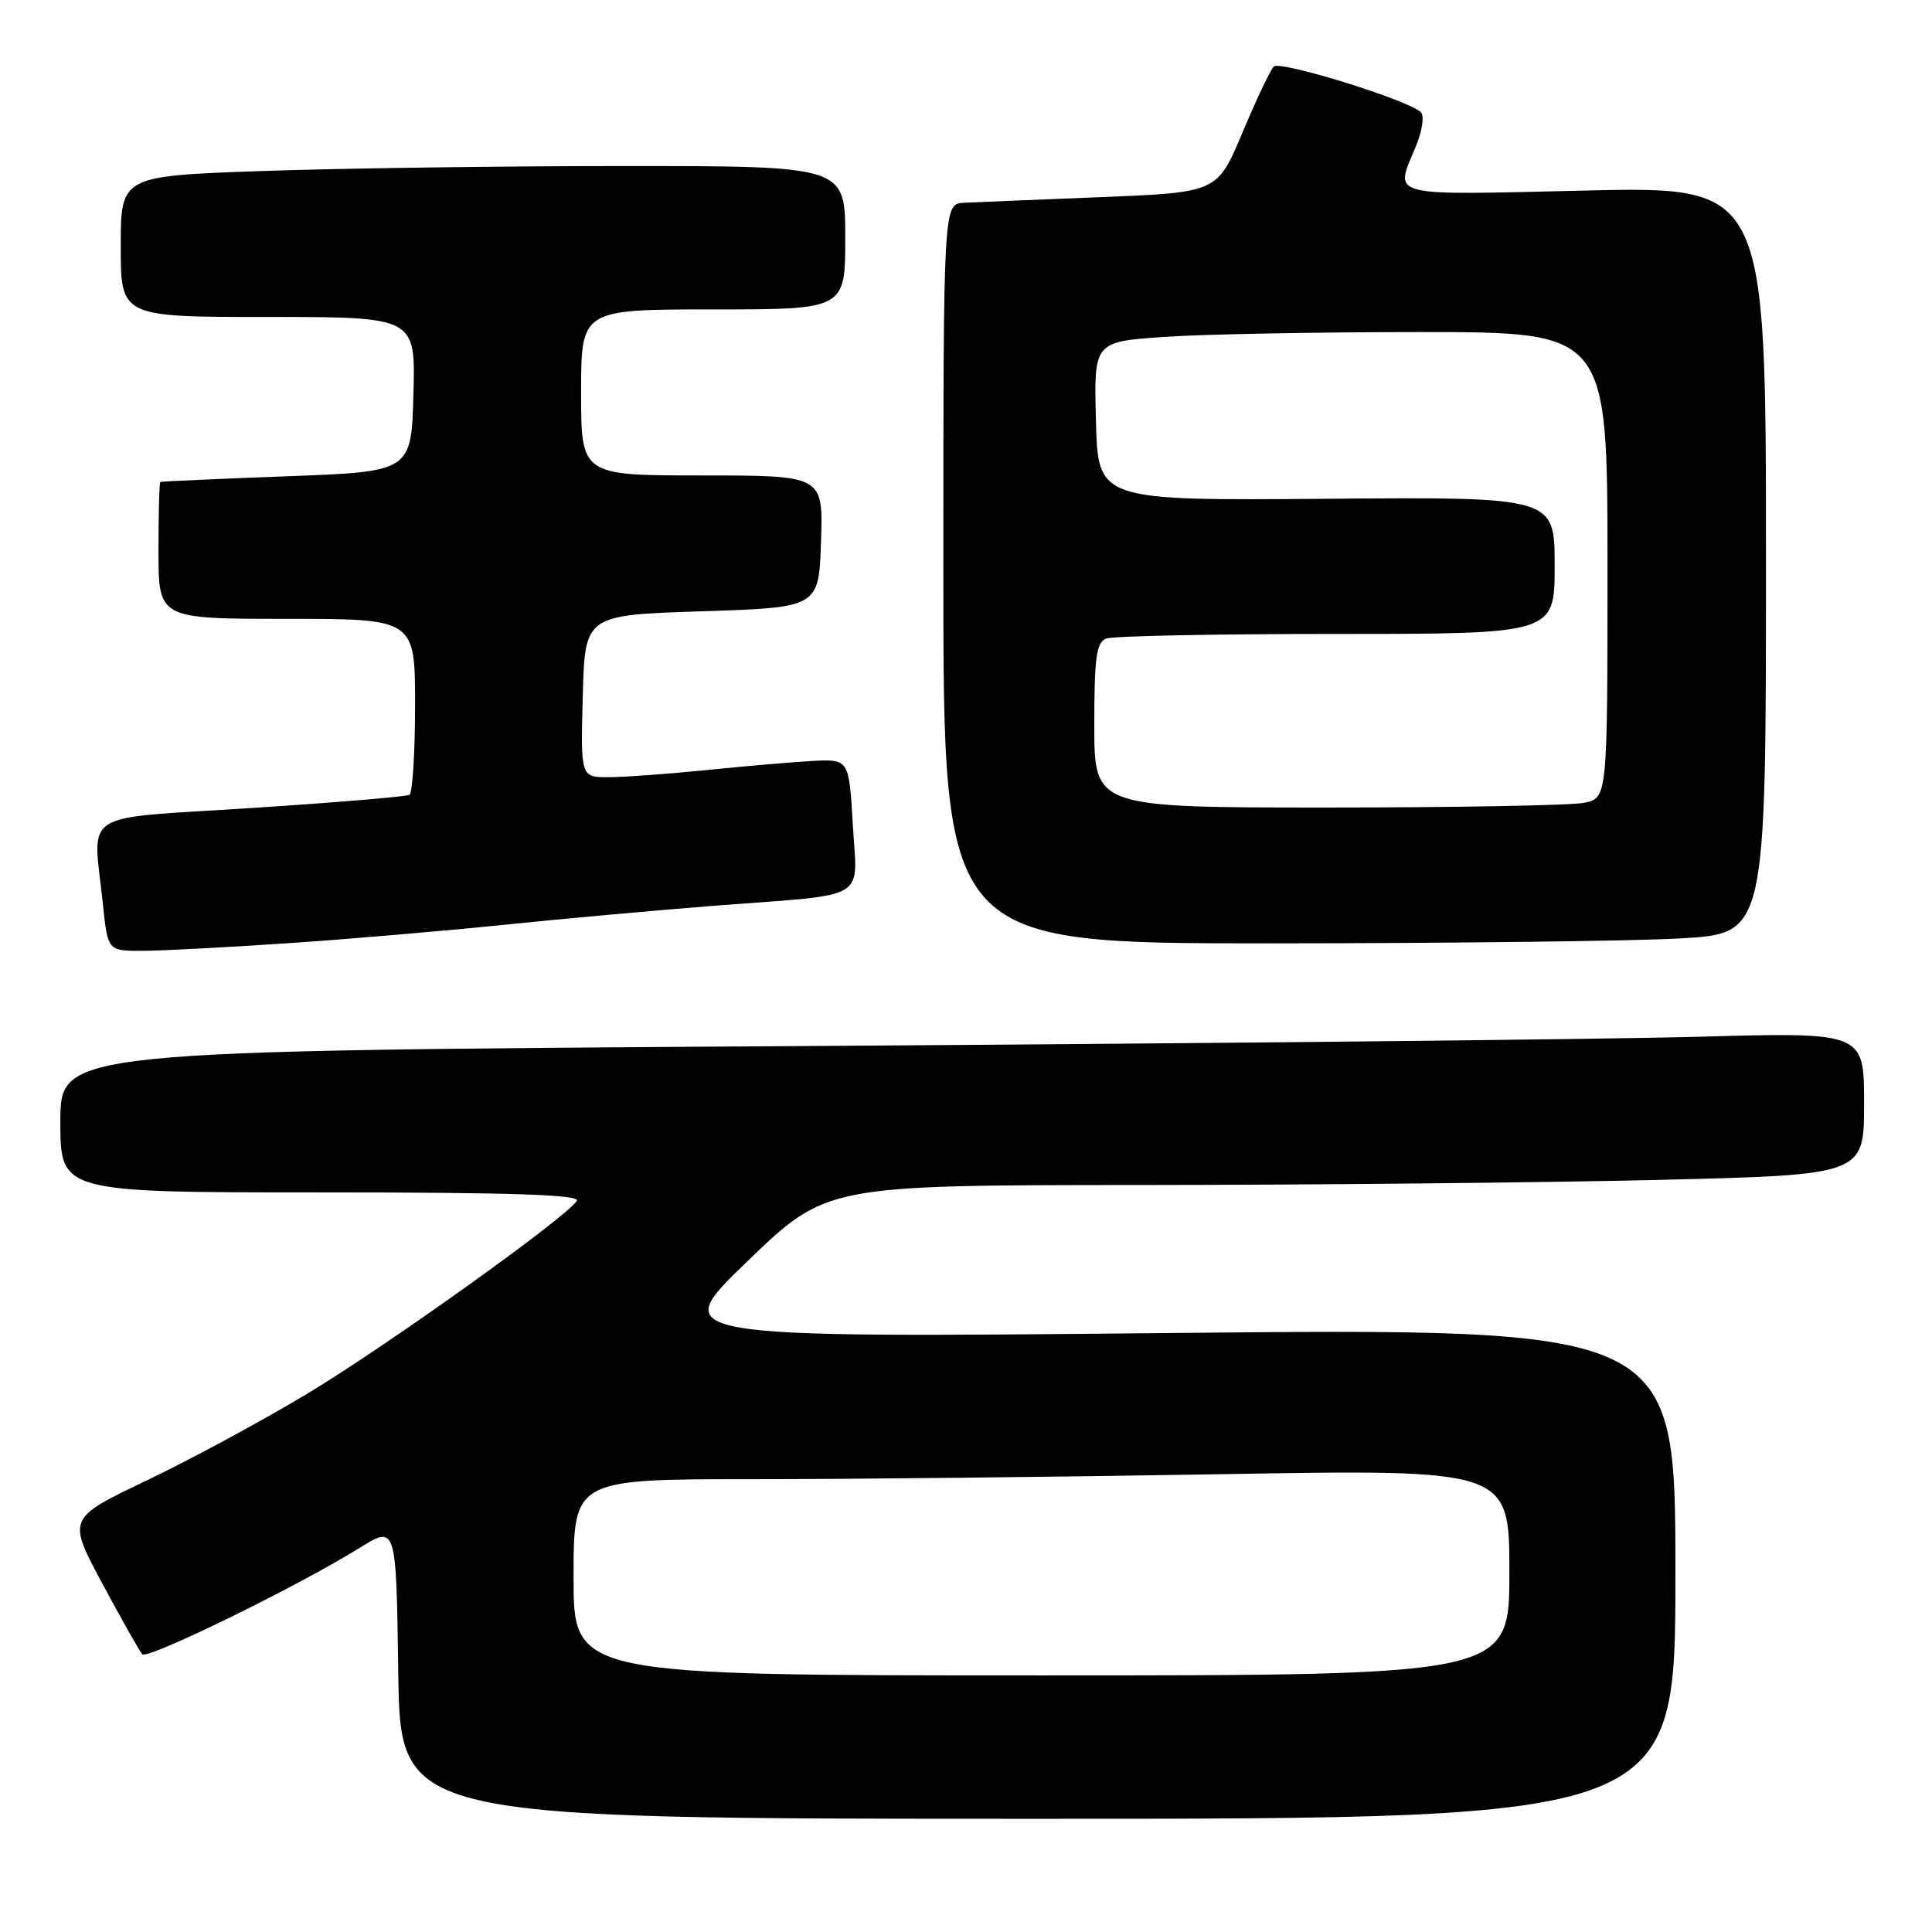 <?xml version="1.0" encoding="UTF-8" standalone="no"?>
<!DOCTYPE svg PUBLIC "-//W3C//DTD SVG 1.1//EN" "http://www.w3.org/Graphics/SVG/1.1/DTD/svg11.dtd" >
<svg xmlns="http://www.w3.org/2000/svg" xmlns:xlink="http://www.w3.org/1999/xlink" version="1.1" viewBox="0 0 256 256">
 <g >
 <path fill="currentColor"
d=" M 222.00 208.49 C 222.00 175.98 222.00 175.98 155.25 176.63 C 88.50 177.28 88.50 177.28 99.00 167.16 C 109.50 157.04 109.50 157.04 151.09 157.02 C 173.96 157.01 204.90 156.70 219.84 156.34 C 247.00 155.68 247.00 155.68 247.00 146.22 C 247.00 136.77 247.00 136.77 225.25 137.37 C 213.29 137.71 159.51 138.27 105.75 138.61 C 8.00 139.24 8.00 139.24 8.00 148.62 C 8.00 158.00 8.00 158.00 42.56 158.00 C 67.77 158.00 76.93 158.30 76.43 159.12 C 75.10 161.27 51.40 178.23 40.77 184.64 C 34.87 188.19 25.29 193.37 19.48 196.15 C 8.92 201.19 8.92 201.19 13.57 209.85 C 16.12 214.61 18.50 218.81 18.85 219.20 C 19.54 219.94 39.55 210.15 47.64 205.11 C 52.50 202.09 52.50 202.09 52.77 221.54 C 53.04 241.00 53.04 241.00 137.52 241.00 C 222.00 241.00 222.00 241.00 222.00 208.49 Z  M 38.00 124.99 C 45.98 124.46 58.80 123.36 66.50 122.57 C 74.20 121.77 87.03 120.61 95.00 119.99 C 115.45 118.41 113.59 119.52 113.00 109.24 C 112.50 100.56 112.50 100.56 107.50 100.84 C 104.75 101.00 98.45 101.54 93.50 102.05 C 88.55 102.55 82.80 102.97 80.72 102.98 C 76.93 103.00 76.93 103.00 77.22 92.25 C 77.50 81.50 77.50 81.50 93.00 81.00 C 108.50 80.50 108.50 80.50 108.79 71.75 C 109.08 63.00 109.08 63.00 93.04 63.00 C 77.00 63.00 77.00 63.00 77.00 52.00 C 77.00 41.00 77.00 41.00 94.50 41.00 C 112.00 41.00 112.00 41.00 112.00 31.50 C 112.00 22.00 112.00 22.00 82.75 22.00 C 66.66 22.00 45.06 22.30 34.75 22.66 C 16.00 23.32 16.00 23.32 16.00 32.66 C 16.00 42.00 16.00 42.00 35.53 42.00 C 55.07 42.00 55.07 42.00 54.78 52.25 C 54.50 62.50 54.50 62.50 38.00 63.11 C 28.93 63.45 21.39 63.79 21.25 63.86 C 21.11 63.94 21.00 68.05 21.00 73.00 C 21.00 82.00 21.00 82.00 38.00 82.00 C 55.00 82.00 55.00 82.00 55.00 93.44 C 55.00 99.73 54.66 105.08 54.25 105.32 C 53.84 105.56 44.39 106.35 33.25 107.07 C 10.17 108.57 12.32 107.17 13.64 119.85 C 14.28 126.00 14.28 126.00 18.89 125.99 C 21.43 125.98 30.02 125.53 38.00 124.99 Z  M 222.75 124.34 C 234.00 123.69 234.00 123.69 234.00 74.20 C 234.00 24.70 234.00 24.70 210.00 25.25 C 183.57 25.87 184.77 26.18 187.57 19.49 C 188.45 17.39 188.76 15.36 188.27 14.87 C 186.69 13.29 169.62 7.98 168.78 8.82 C 168.33 9.27 166.46 13.21 164.63 17.57 C 161.30 25.50 161.30 25.50 145.90 26.12 C 137.43 26.46 129.26 26.79 127.75 26.87 C 125.00 27.00 125.00 27.00 125.00 76.00 C 125.00 125.00 125.00 125.00 168.25 125.00 C 192.04 124.99 216.56 124.70 222.75 124.34 Z  M 76.00 209.00 C 76.00 196.00 76.00 196.00 99.75 196.00 C 112.81 196.00 140.71 195.70 161.75 195.34 C 200.00 194.68 200.00 194.68 200.00 208.34 C 200.00 222.00 200.00 222.00 138.00 222.00 C 76.00 222.00 76.00 222.00 76.00 209.00 Z  M 145.00 96.11 C 145.00 87.10 145.27 85.11 146.58 84.61 C 147.45 84.27 161.18 84.00 177.08 84.00 C 206.00 84.00 206.00 84.00 206.00 74.93 C 206.00 65.85 206.00 65.85 175.75 66.09 C 145.50 66.33 145.50 66.33 145.22 55.82 C 144.94 45.30 144.94 45.30 154.12 44.65 C 159.17 44.29 174.49 44.00 188.15 44.00 C 213.00 44.00 213.00 44.00 213.00 74.88 C 213.00 105.75 213.00 105.75 209.88 106.38 C 208.16 106.72 192.86 107.00 175.88 107.00 C 145.00 107.00 145.00 107.00 145.00 96.11 Z "/>
</g>
</svg>